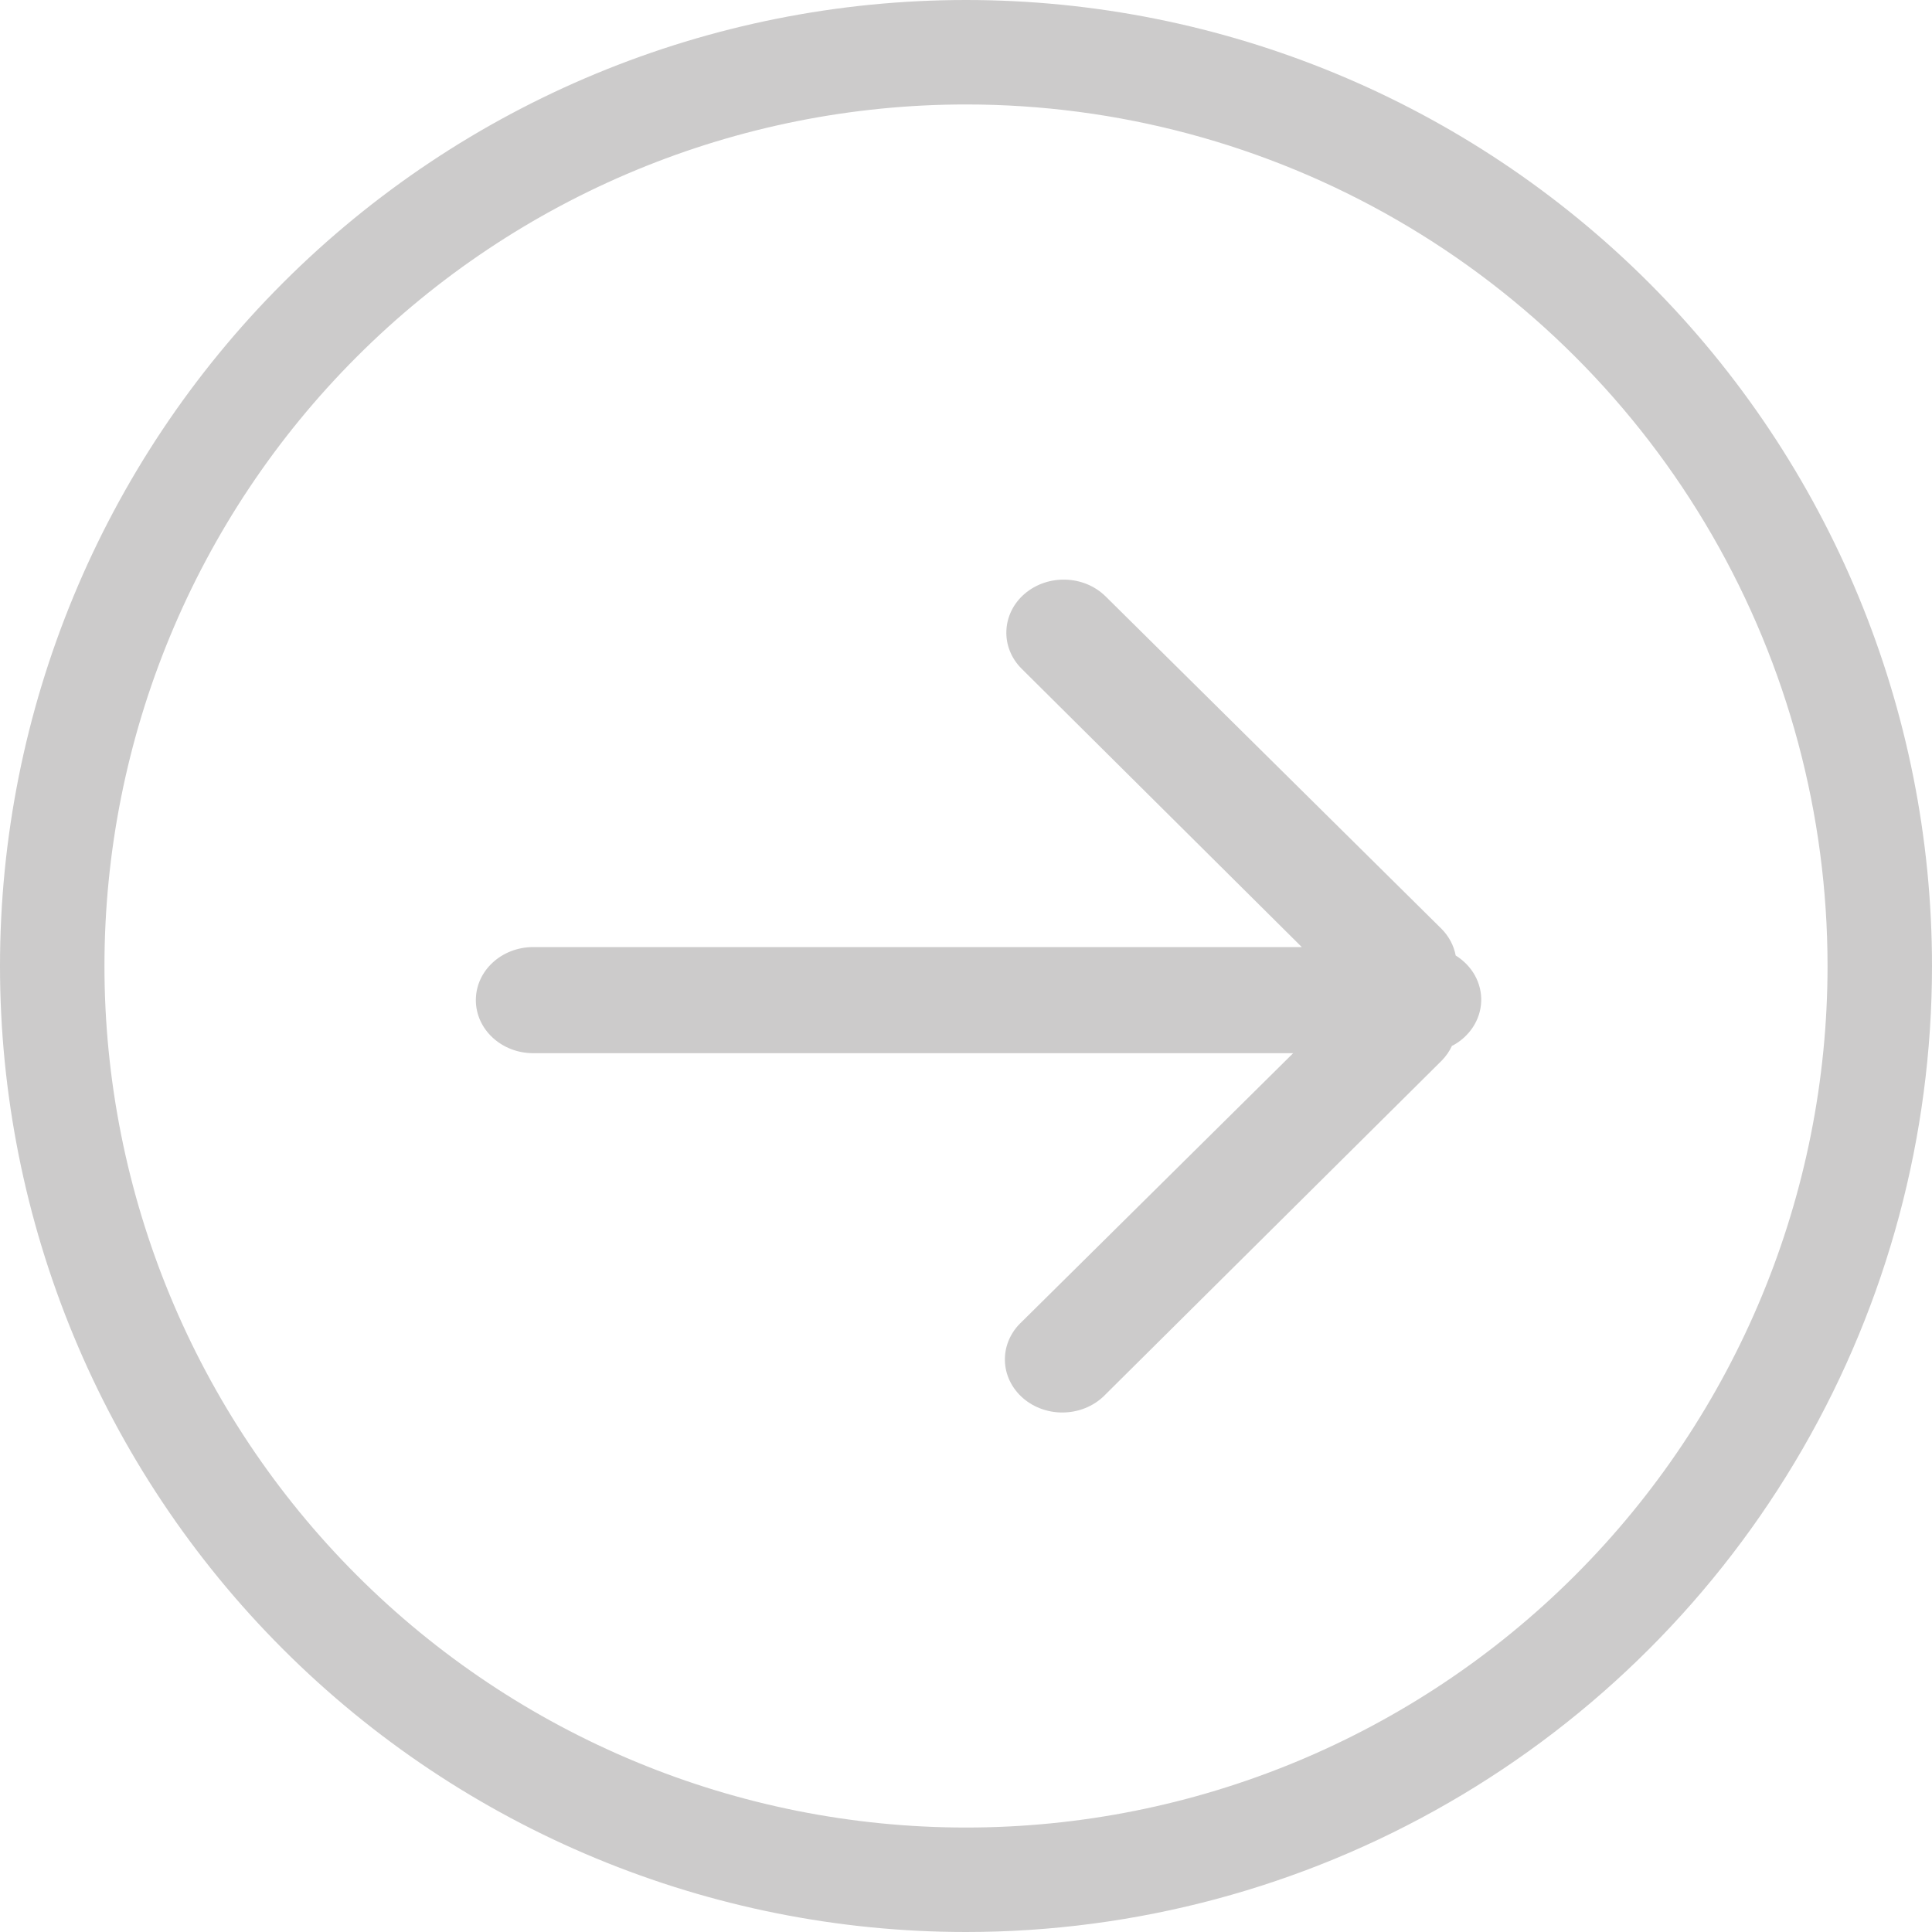 <svg width="40" height="40" viewBox="0 0 30 30" fill="none" xmlns="http://www.w3.org/2000/svg">
<rect x="0" y="0" width="30" height="30" fill="#333333" stroke="none"/>
<g clip-path="url(#clip0_24_1808)">
<rect width="30" height="30" fill="white"/>
<path d="M22.551 16.23C22.511 16.318 22.456 16.399 22.386 16.47L17.169 21.65C17.009 21.819 16.783 21.921 16.541 21.932C16.3 21.944 16.063 21.864 15.886 21.711C15.71 21.558 15.607 21.346 15.604 21.122C15.6 20.898 15.695 20.683 15.866 20.525L20.08 16.354L8.281 16.354C7.788 16.354 7.389 15.985 7.389 15.53C7.389 15.074 7.788 14.706 8.281 14.706L20.214 14.706L15.866 10.386C15.704 10.226 15.618 10.013 15.627 9.795C15.635 9.576 15.737 9.369 15.911 9.22C16.271 8.912 16.833 8.93 17.168 9.261L22.386 14.425C22.5 14.541 22.575 14.684 22.604 14.837C22.861 14.996 23.011 15.266 23 15.552C22.989 15.837 22.819 16.097 22.551 16.239L22.551 16.23Z" fill="#CCCBCB"/>
<path d="M15 30C11.022 30 7.206 28.42 4.393 25.607C1.58 22.794 -1.04263e-06 18.978 -1.41895e-06 15C-1.79528e-06 11.022 1.58 7.206 4.393 4.393C7.206 1.58 11.022 4.83156e-06 15 4.51015e-06C18.978 4.18874e-06 22.794 1.58 25.607 4.393C28.42 7.207 30 11.022 30 15C30 17.633 29.307 20.22 27.99 22.5C26.674 24.78 24.78 26.674 22.5 27.99C20.22 29.307 17.633 30 15 30L15 30ZM15 1.622C11.452 1.622 8.049 3.031 5.54 5.54C3.031 8.049 1.622 11.452 1.622 15C1.622 18.548 3.031 21.951 5.54 24.46C8.049 26.969 11.451 28.378 15 28.378C18.548 28.378 21.951 26.969 24.46 24.46C26.969 21.951 28.378 18.548 28.378 15C28.378 12.652 27.76 10.345 26.586 8.311C25.412 6.277 23.723 4.588 21.689 3.414C19.655 2.24 17.348 1.622 15 1.622L15 1.622Z" fill="#CCCBCB"/>
</g>
<defs>
<clipPath id="clip0_24_1808">
<rect width="30" height="30" fill="white"/>
</clipPath>
</defs>
</svg>
